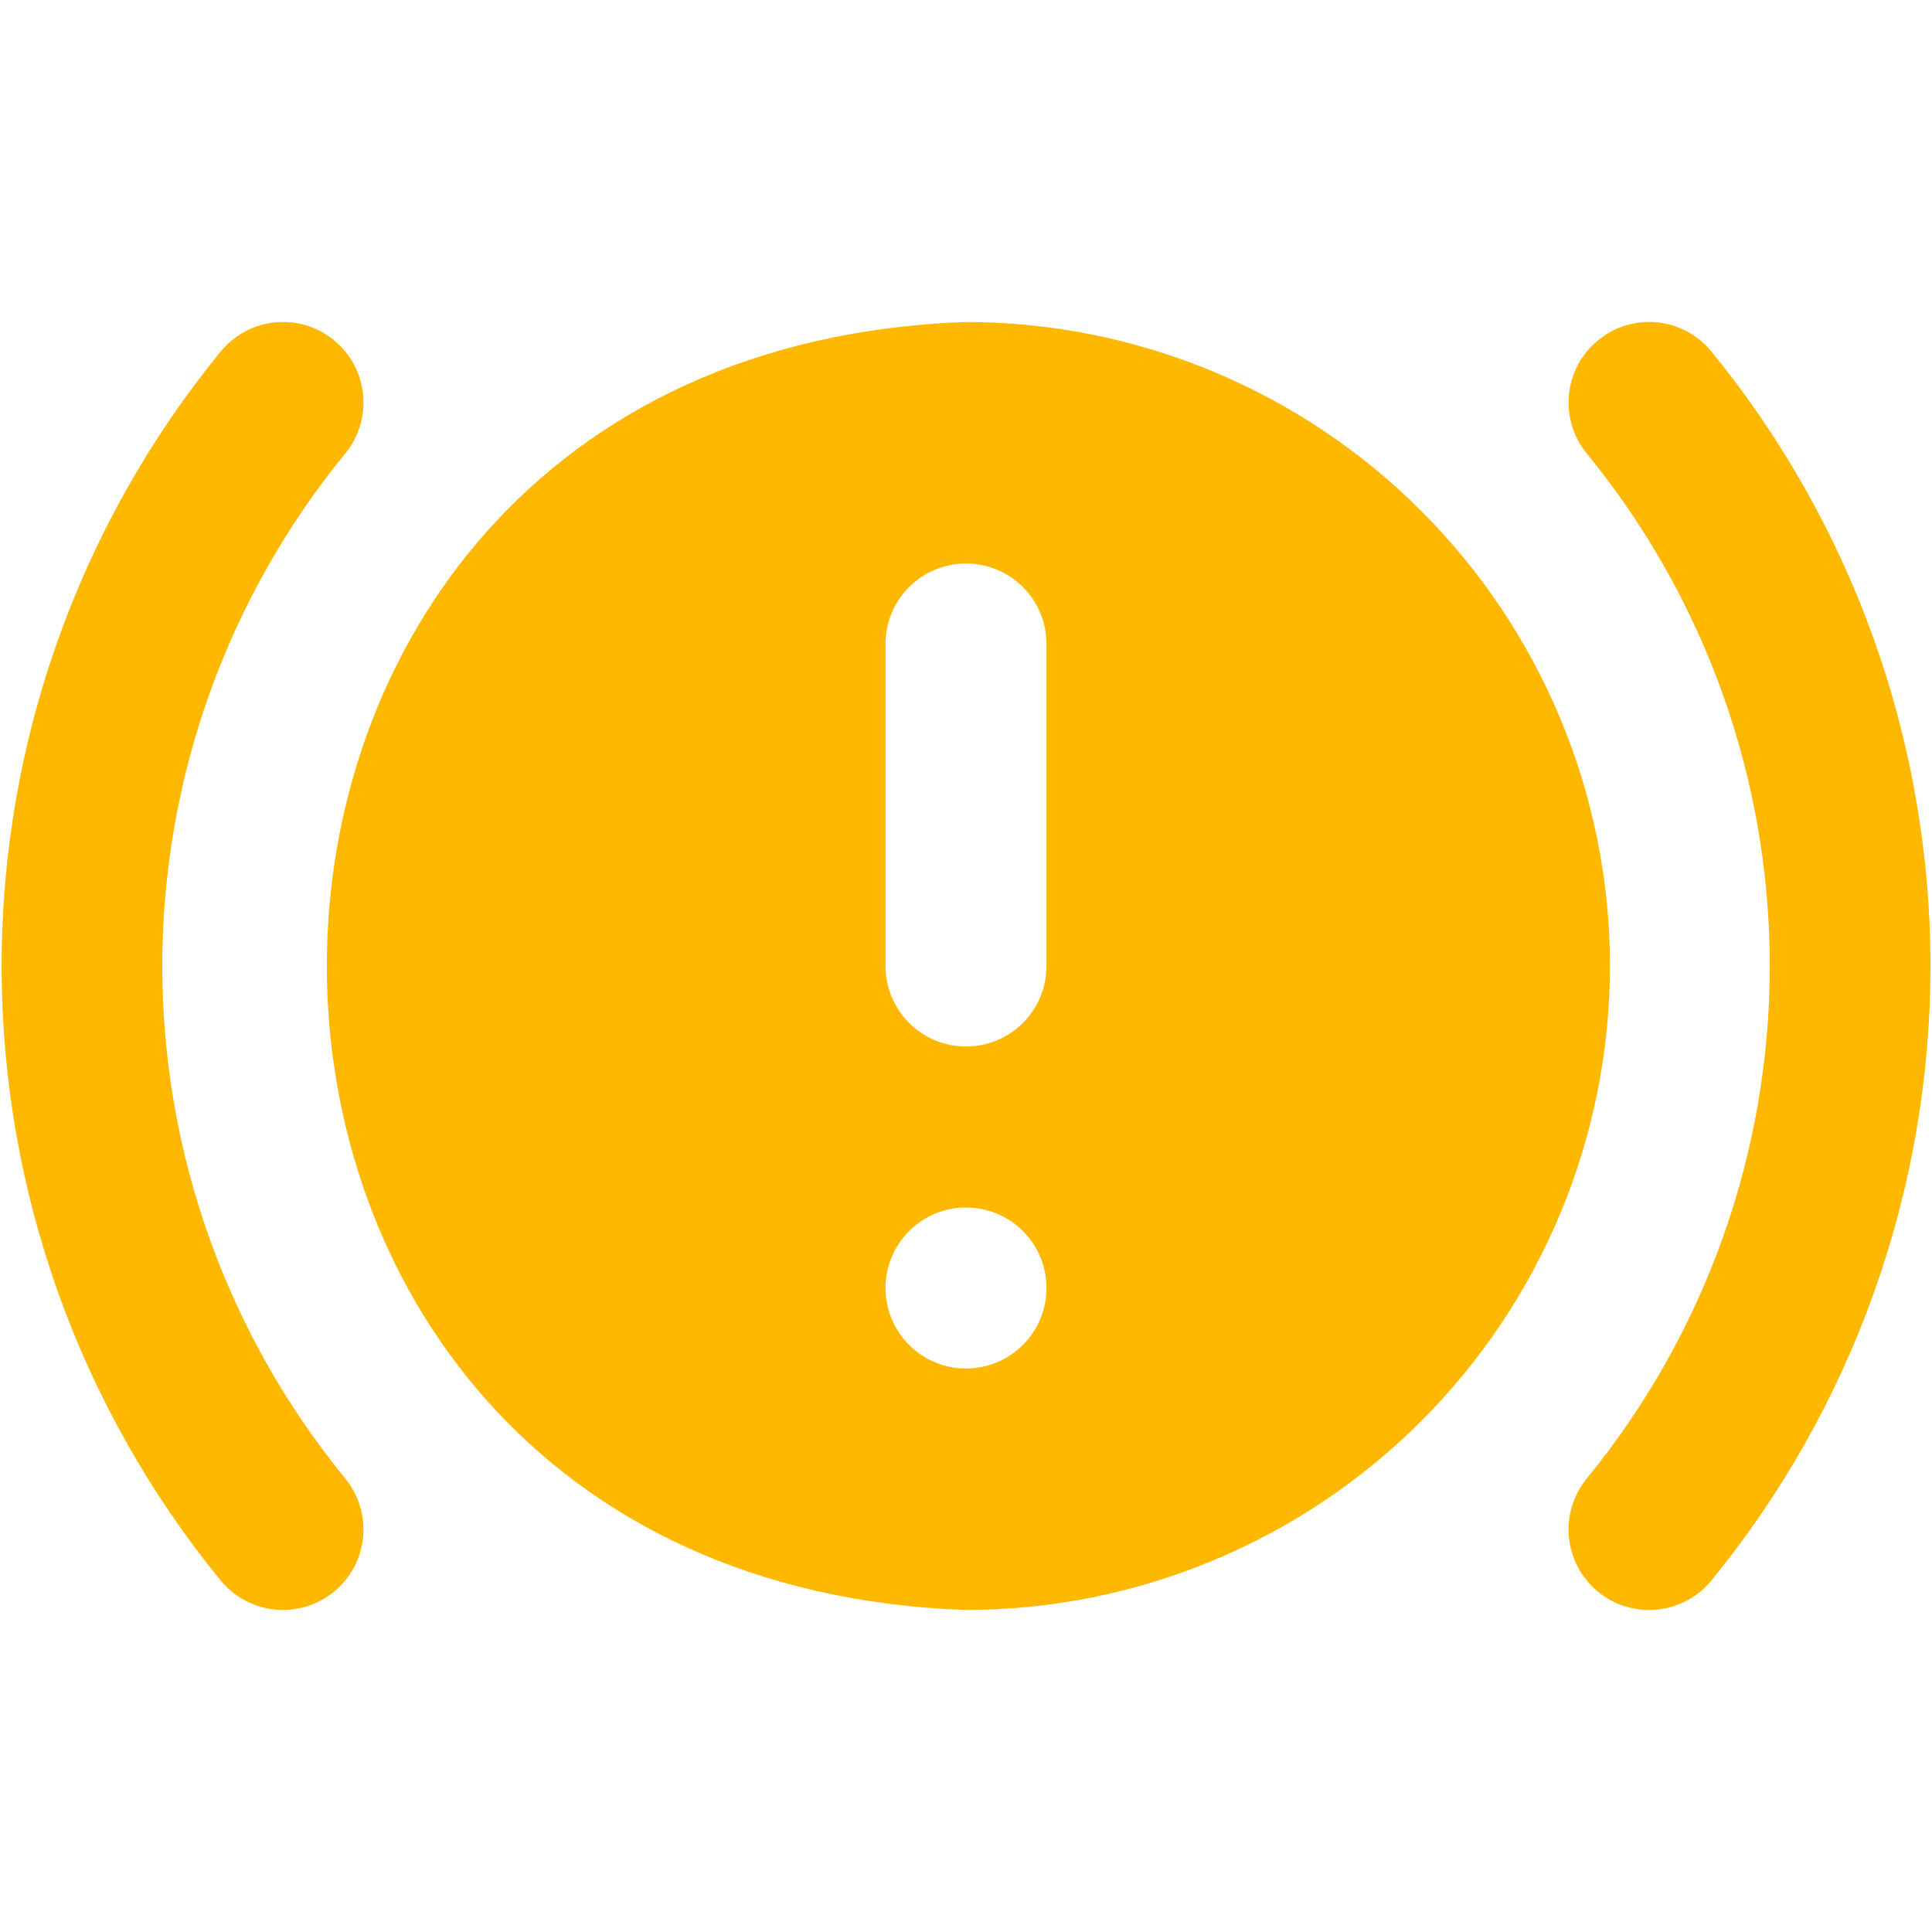 <svg width="24" height="24" viewBox="0 0 24 24" fill="none" xmlns="http://www.w3.org/2000/svg">
<path d="M20.484 20C20.295 20 20.109 19.946 19.949 19.844C19.789 19.742 19.661 19.597 19.58 19.426C19.5 19.254 19.469 19.063 19.493 18.875C19.517 18.687 19.593 18.509 19.714 18.363C21.183 16.567 21.985 14.319 21.985 12C21.985 9.681 21.183 7.433 19.714 5.637C19.631 5.536 19.568 5.419 19.529 5.293C19.491 5.168 19.477 5.036 19.49 4.905C19.502 4.774 19.54 4.647 19.602 4.531C19.664 4.415 19.747 4.312 19.849 4.229C20.053 4.06 20.317 3.979 20.581 4.004C20.845 4.029 21.088 4.158 21.257 4.363C23.019 6.518 23.981 9.216 23.981 12C23.981 14.784 23.019 17.482 21.257 19.637C21.163 19.751 21.045 19.842 20.912 19.905C20.778 19.968 20.632 20 20.484 20ZM4.151 19.771C4.253 19.687 4.336 19.585 4.398 19.469C4.46 19.353 4.498 19.226 4.51 19.095C4.523 18.964 4.51 18.832 4.471 18.707C4.433 18.581 4.37 18.464 4.286 18.363C2.818 16.567 2.016 14.319 2.016 12C2.016 9.681 2.818 7.433 4.286 5.637C4.37 5.536 4.433 5.419 4.471 5.293C4.51 5.168 4.523 5.036 4.511 4.905C4.498 4.775 4.46 4.647 4.399 4.531C4.337 4.415 4.254 4.313 4.152 4.229C4.051 4.145 3.934 4.082 3.809 4.044C3.683 4.005 3.551 3.992 3.421 4.004C3.29 4.017 3.163 4.055 3.047 4.116C2.931 4.178 2.828 4.262 2.744 4.363C0.982 6.518 0.02 9.216 0.02 12C0.02 14.784 0.982 17.482 2.744 19.637C2.913 19.841 3.156 19.97 3.42 19.995C3.684 20.02 3.947 19.94 4.151 19.771ZM20 12C19.998 14.121 19.154 16.154 17.654 17.654C16.155 19.154 14.121 19.998 12 20C1.412 19.624 1.415 4.374 12 4C14.121 4.002 16.155 4.846 17.654 6.346C19.154 7.846 19.998 9.879 20 12ZM13 16C13 15.735 12.895 15.48 12.707 15.293C12.52 15.105 12.265 15 12 15C11.735 15 11.481 15.105 11.293 15.293C11.106 15.48 11 15.735 11 16C11 16.265 11.106 16.52 11.293 16.707C11.481 16.895 11.735 17 12 17C12.265 17 12.52 16.895 12.707 16.707C12.895 16.52 13 16.265 13 16ZM13 8C13 7.735 12.895 7.48 12.707 7.293C12.52 7.105 12.265 7 12 7C11.735 7 11.481 7.105 11.293 7.293C11.106 7.48 11 7.735 11 8V12C11 12.265 11.106 12.52 11.293 12.707C11.481 12.895 11.735 13 12 13C12.265 13 12.52 12.895 12.707 12.707C12.895 12.52 13 12.265 13 12V8Z" fill="#FFB800"/>
</svg>
